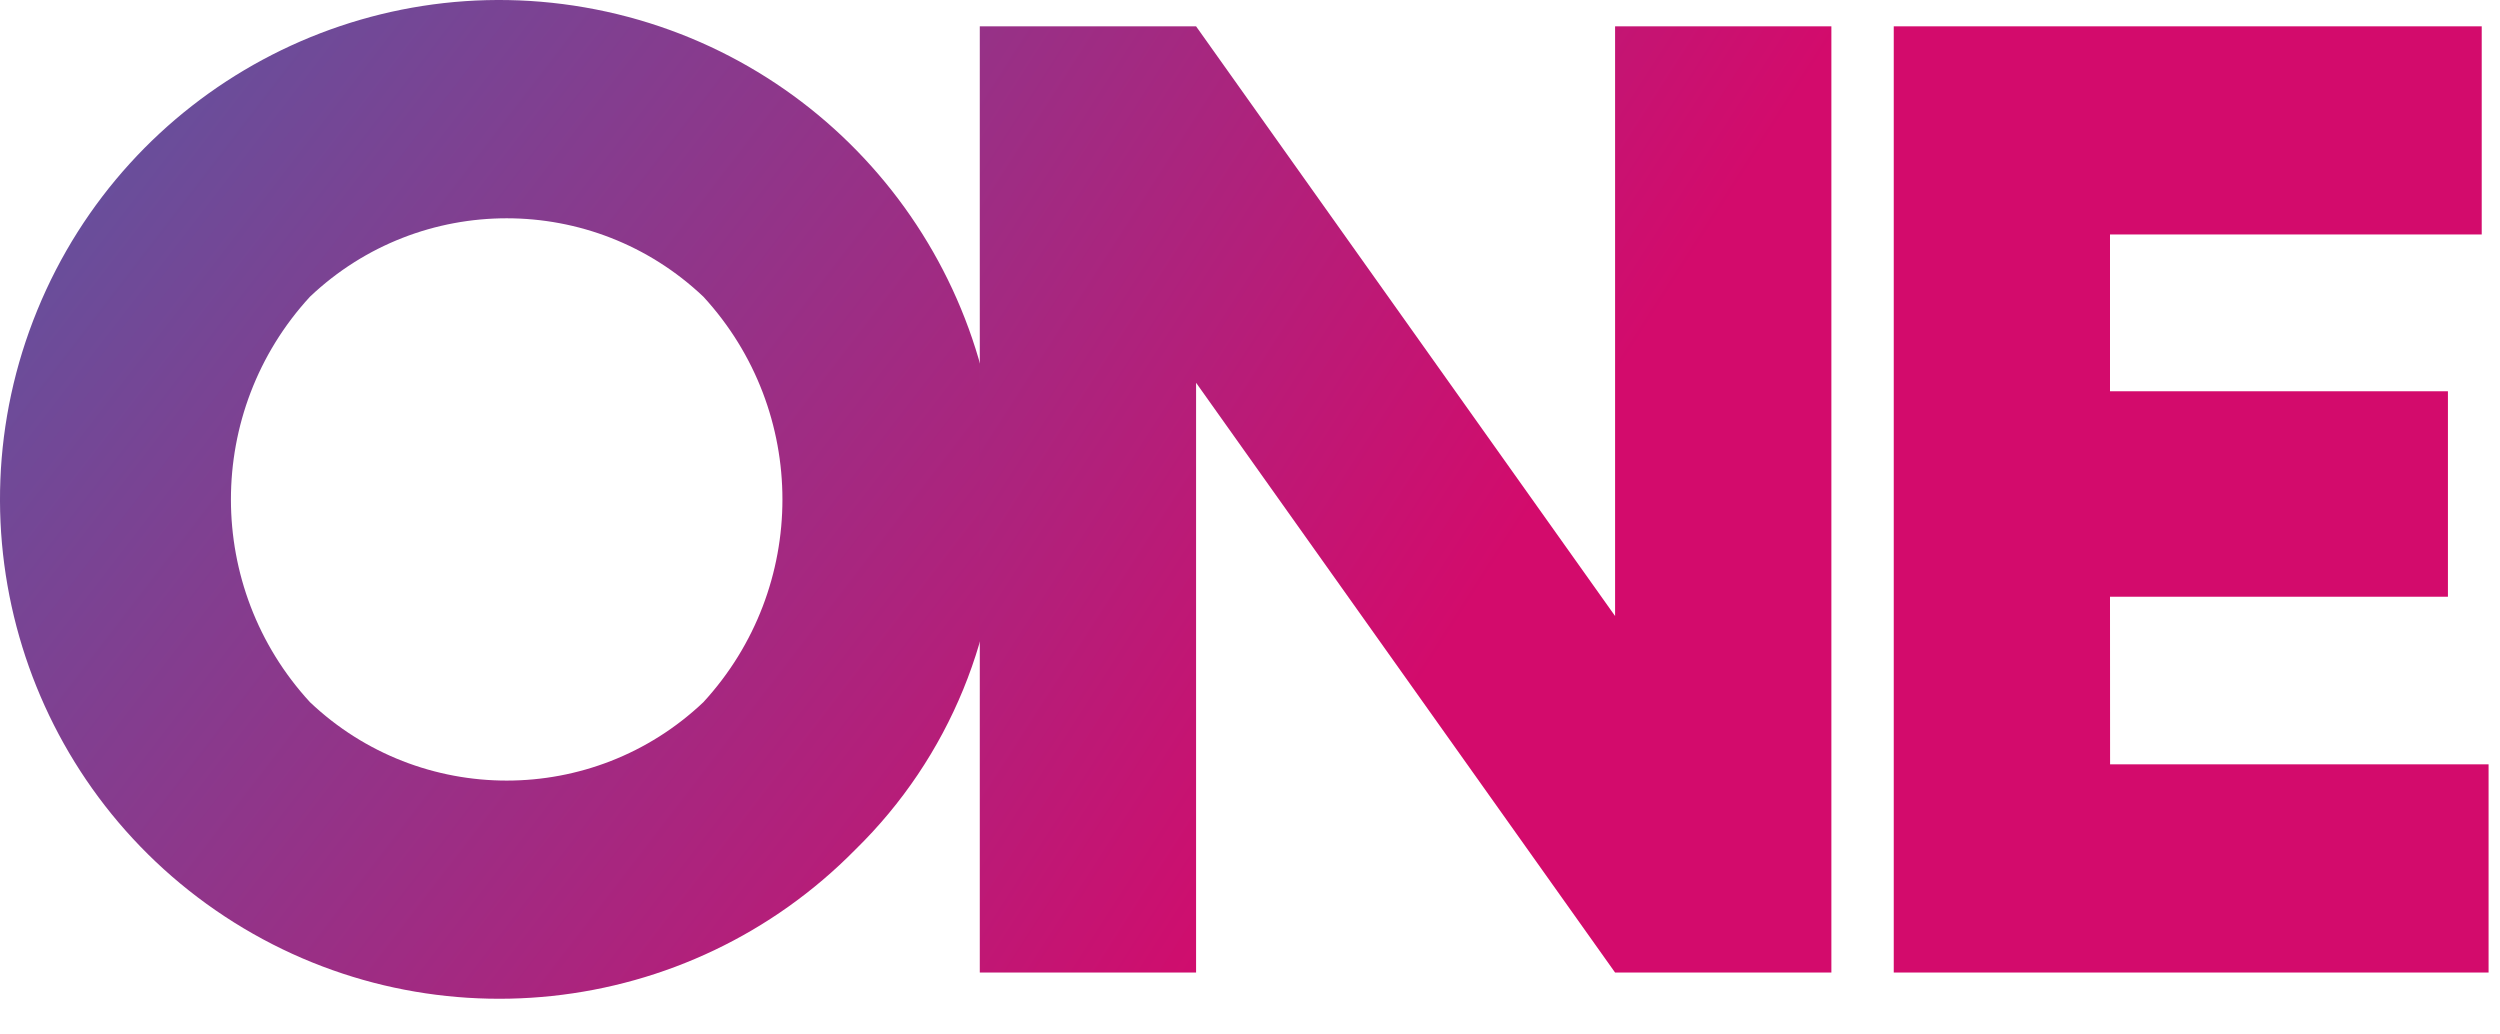 <svg xmlns="http://www.w3.org/2000/svg" width="58" height="24" viewBox="0 0 58 24">
  <defs>
    <linearGradient id="one-a" x1="9.9%" x2="114.9%" y1="18.1%" y2="101.6%">
      <stop offset="0%" stop-color="#64519D"/>
      <stop offset="100%" stop-color="#D30B6C"/>
    </linearGradient>
    <linearGradient id="one-b" x1="-60.7%" x2="60.5%" y1="-29.3%" y2="57.5%">
      <stop offset="0%" stop-color="#64519D"/>
      <stop offset="100%" stop-color="#D30B6C"/>
    </linearGradient>
    <linearGradient id="one-c" x1="-189.2%" x2="-15.8%" y1="-69.3%" y2="17.4%">
      <stop offset="0%" stop-color="#64519D"/>
      <stop offset="100%" stop-color="#D30B6C"/>
    </linearGradient>
  </defs>
  <g fill="none">
    <path fill="url(#one-a)" d="M19.846,19.709 C15.964,23.656 9.832,24.306 5.21,21.259 C0.588,18.212 -1.233,12.32 0.865,7.197 C2.962,2.074 8.391,-0.85 13.823,0.219 C19.255,1.288 23.172,6.051 23.171,11.587 C23.23,14.637 22.027,17.576 19.846,19.709 L19.846,19.709 Z M7.192,16.291 C9.751,18.716 13.76,18.716 16.318,16.291 C18.764,13.632 18.764,9.542 16.318,6.883 C13.76,4.458 9.751,4.458 7.192,6.883 C4.746,9.542 4.746,13.632 7.192,16.291 L7.192,16.291 Z"/>
    <polygon fill="url(#one-b)" points="37.47 .611 37.47 14.292 27.749 .611 22.731 .611 22.731 22.563 27.749 22.563 27.749 8.88 37.47 22.563 42.488 22.563 42.488 .611"/>
    <polygon fill="url(#one-c)" points="48.954 17.733 57.735 17.733 57.735 22.562 43.935 22.562 43.935 .611 57.576 .611 57.576 5.44 48.952 5.44 48.952 9.078 56.792 9.078 56.792 13.845 48.952 13.845"/>
  </g>
</svg>
